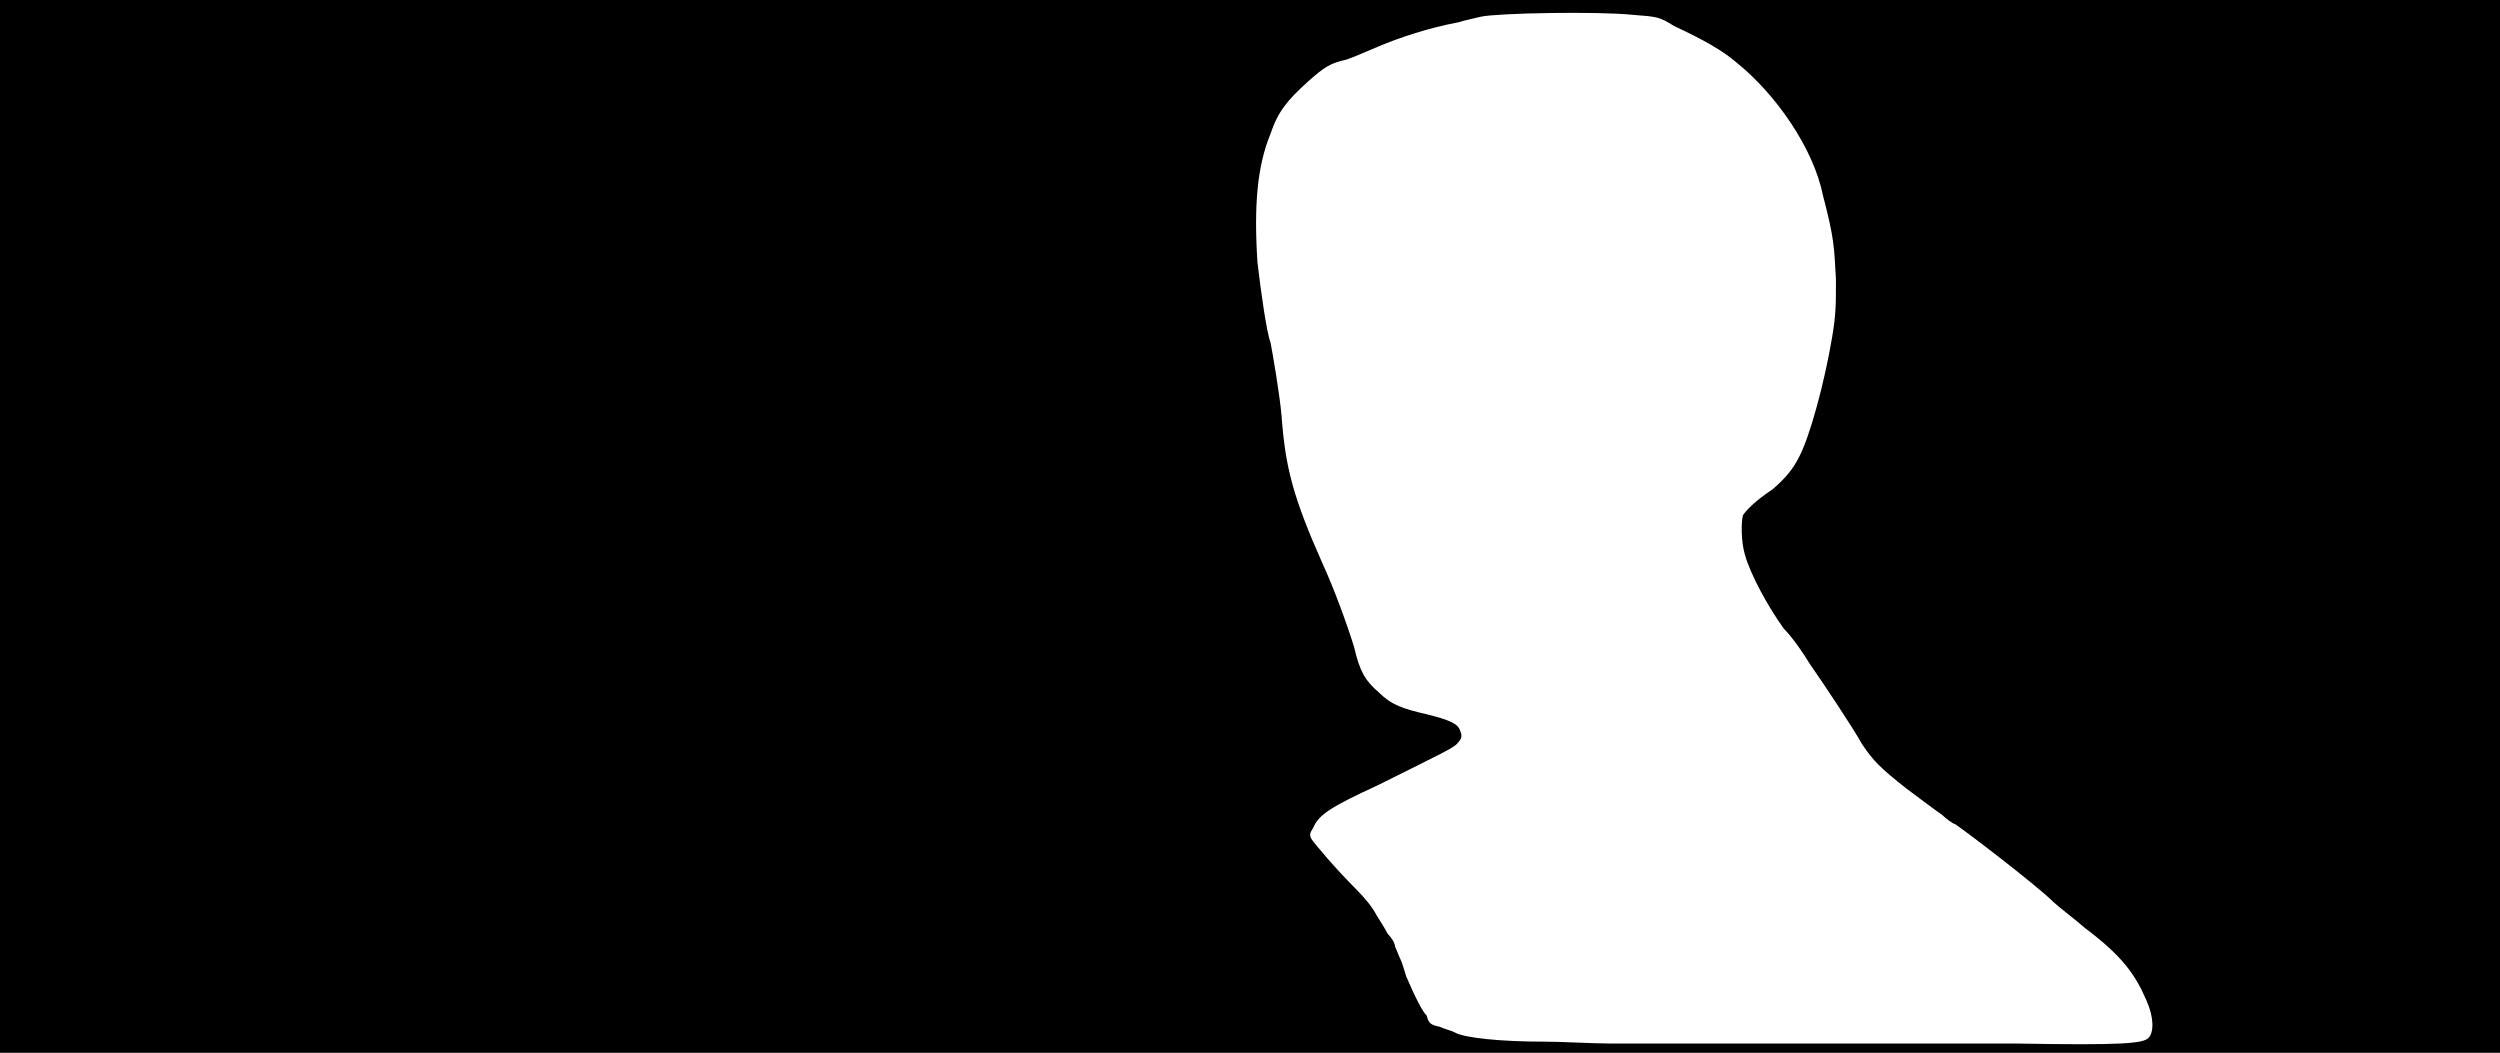 <svg xmlns="http://www.w3.org/2000/svg" width="1344" height="566"><path d="M0 283V0h1344v566H0V283m986 278h98c57 1 68 0 71-3s3-11-1-20c-6-14-13-24-33-39-7-6-15-12-17-14-9-9-47-38-53-42-1 0-5-3-7-5-3-2-11-8-19-14-14-11-18-15-24-24-5-9-21-33-28-43-3-5-9-14-14-19-8-11-18-29-21-40-2-7-2-17-1-21 2-3 7-8 16-14 7-6 11-11 14-17 6-11 14-41 18-65 2-12 2-17 2-31-1-18-1-22-7-45-5-25-25-54-46-71-8-7-19-13-34-20-8-5-9-5-22-6-19-2-73-1-82 1-4 1-9 2-12 3-16 3-31 8-43 13-7 3-14 6-17 7-9 2-12 4-21 12-11 10-16 16-20 28-7 17-9 38-7 69 2 17 5 38 7 43 1 5 5 28 6 40 2 27 6 43 22 79 6 13 13 32 17 45 3 13 6 18 13 24 7 7 13 9 26 12 12 3 17 5 18 9 1 2 1 4-1 6-2 3-7 5-43 23-26 12-32 16-35 23-2 3-2 4-1 6 2 3 13 16 24 27 5 5 9 10 11 14 2 3 5 8 6 10 2 2 4 5 4 7 1 2 2 5 3 7s2 6 3 9c1 2 3 7 5 11s4 8 6 10c1 4 2 5 7 6 2 1 6 2 8 3 5 3 25 5 48 5 10 0 26 1 35 1h121z"/></svg>